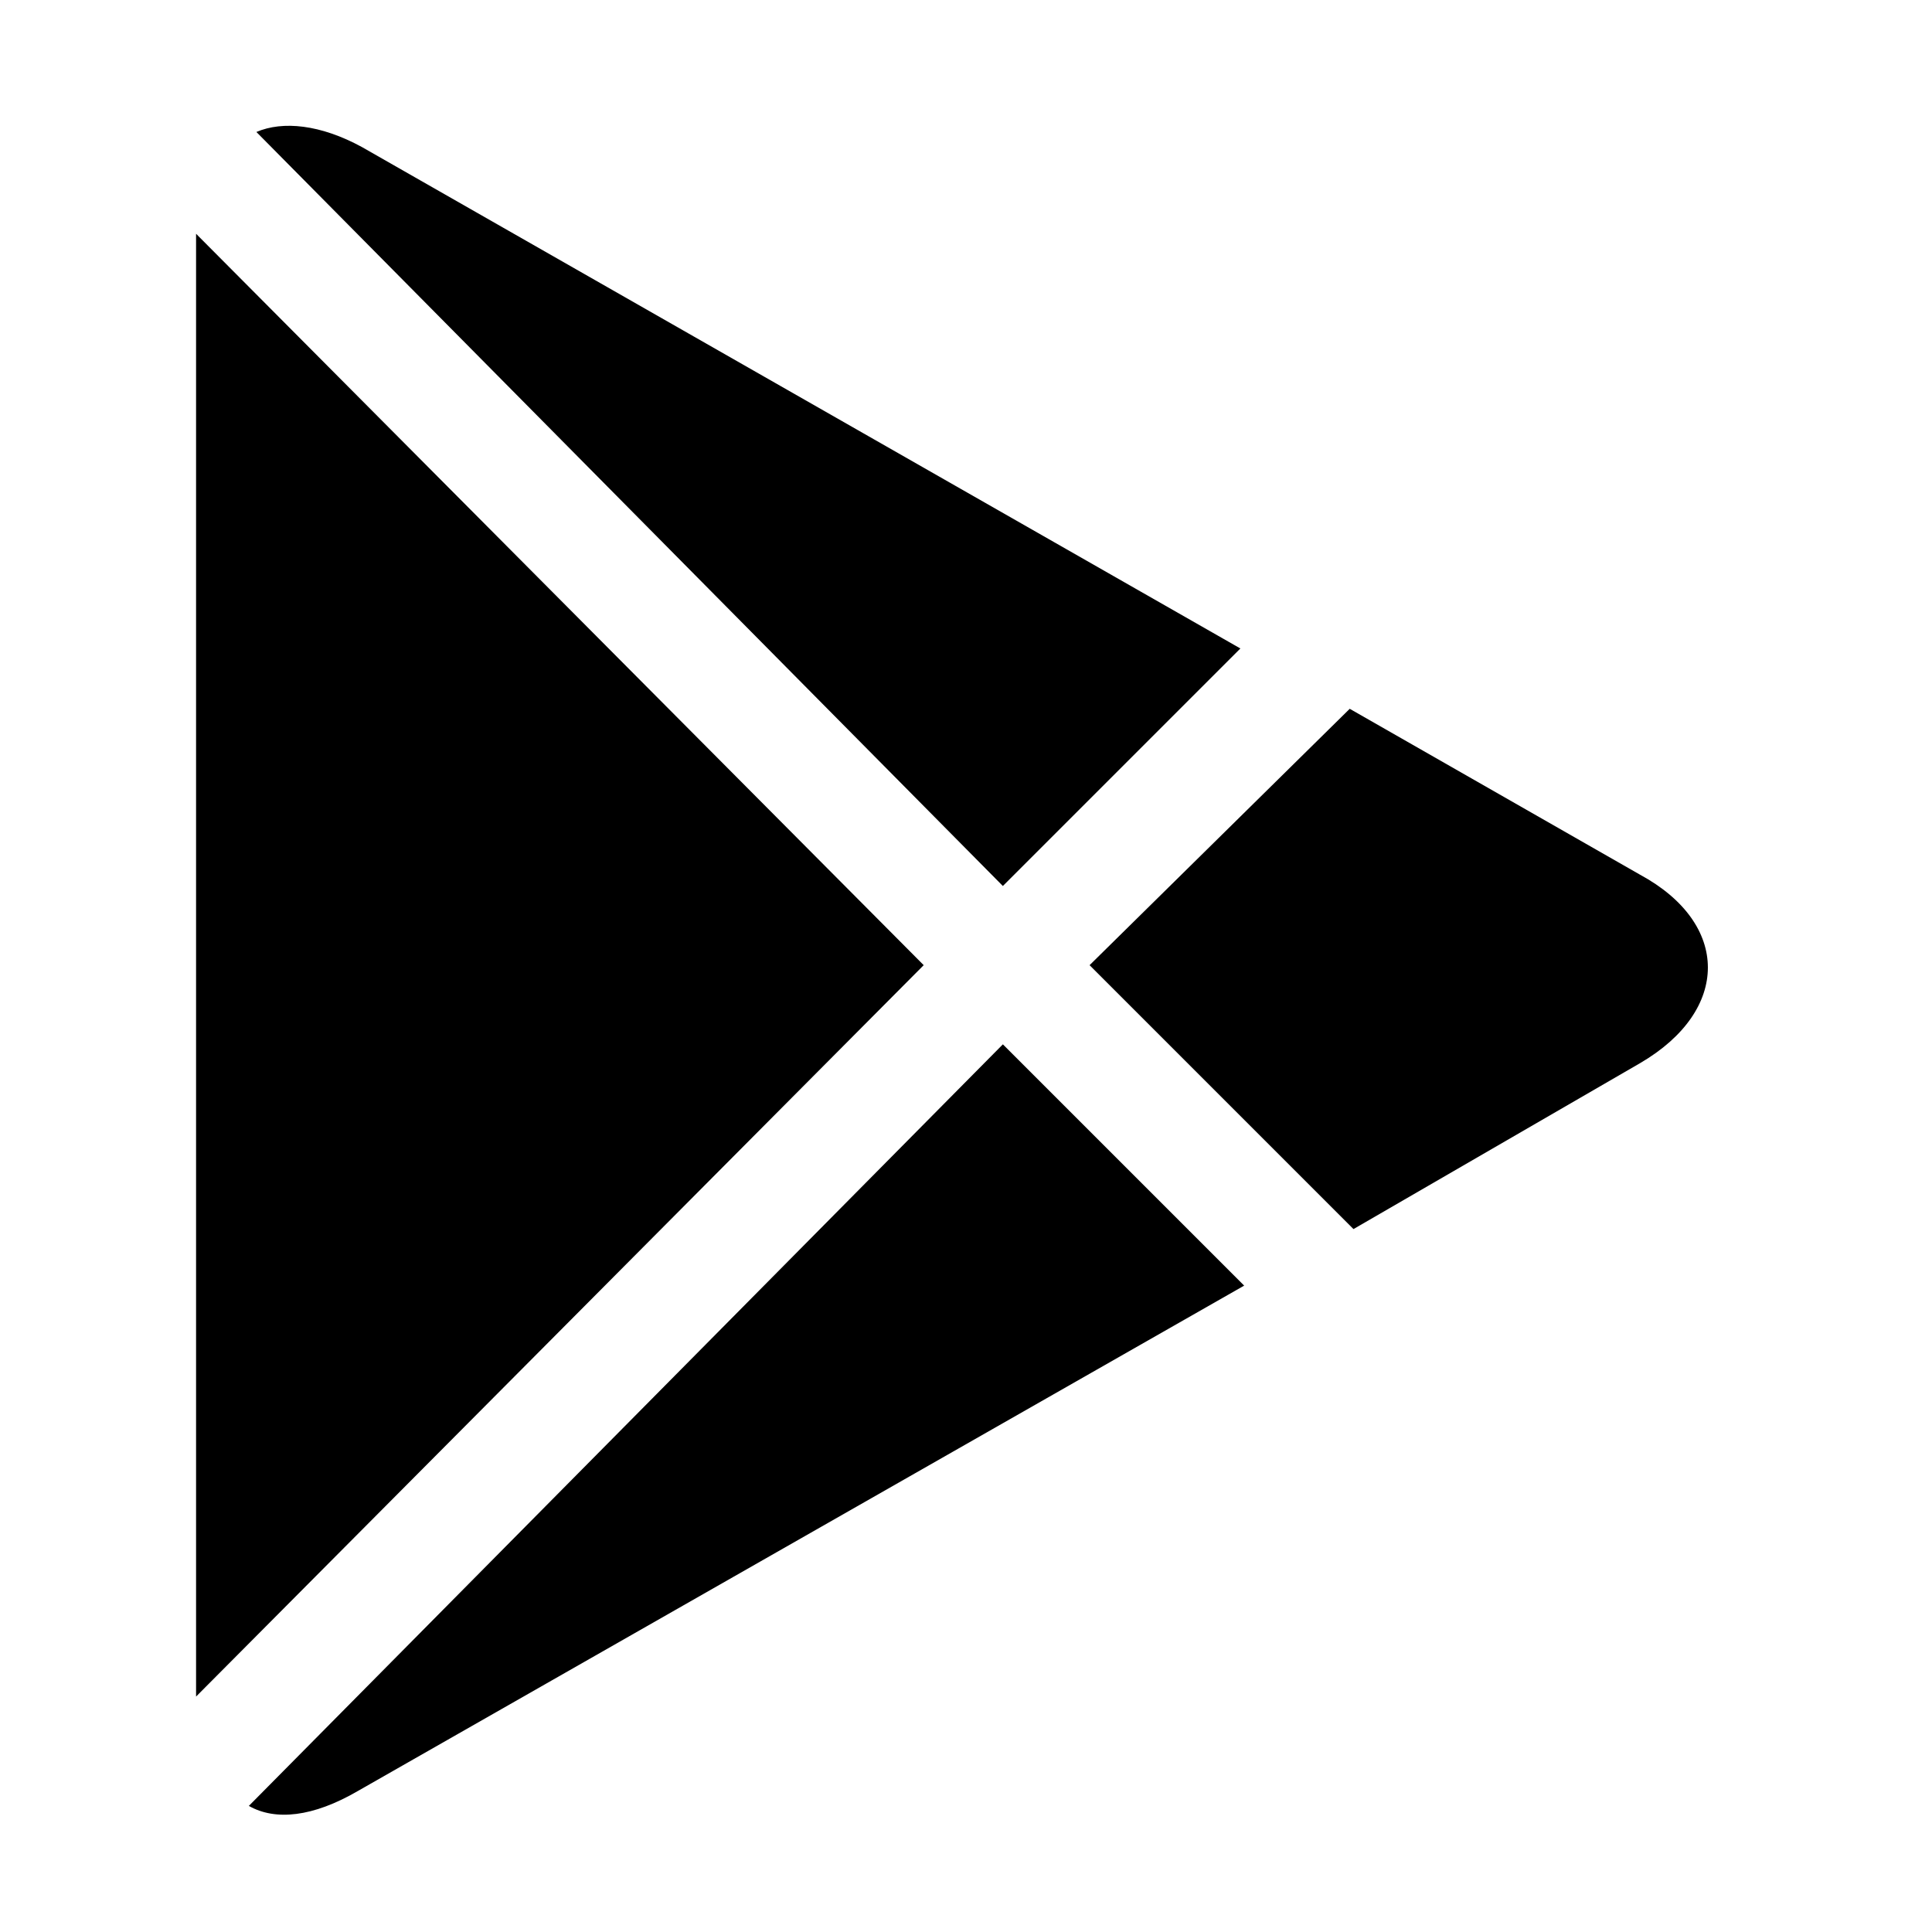 <?xml version="1.0" encoding="utf-8"?>
<!-- Generator: Adobe Illustrator 27.4.1, SVG Export Plug-In . SVG Version: 6.00 Build 0)  -->
<svg version="1.1" id="Layer_1" xmlns="http://www.w3.org/2000/svg" xmlns:xlink="http://www.w3.org/1999/xlink" x="0px" y="0px"
	 viewBox="0 0 144 144" style="enable-background:new 0 0 144 144;" xml:space="preserve">
<g transform="translate(1.407 1.407) scale(2.81 2.81)">
	<path d="M26.1,23l6.3-6.3L9.1,3.4C8,2.8,7,2.7,6.3,3L26.1,23z"/>
	<path d="M4.7,5.7c0,0.1,0,0.2,0,0.3v38.4v0.1L24,25.1L4.7,5.7z"/>
	<path d="M26.1,27.2L6.1,47.4C6.8,47.8,7.8,47.7,9,47l23.5-13.4L26.1,27.2z"/>
	<path d="M43,22.7l-7.7-4.4l-6.9,6.8l7,7l7.6-4.4C45.4,26.3,45.4,24,43,22.7z"/>
</g>
</svg>
